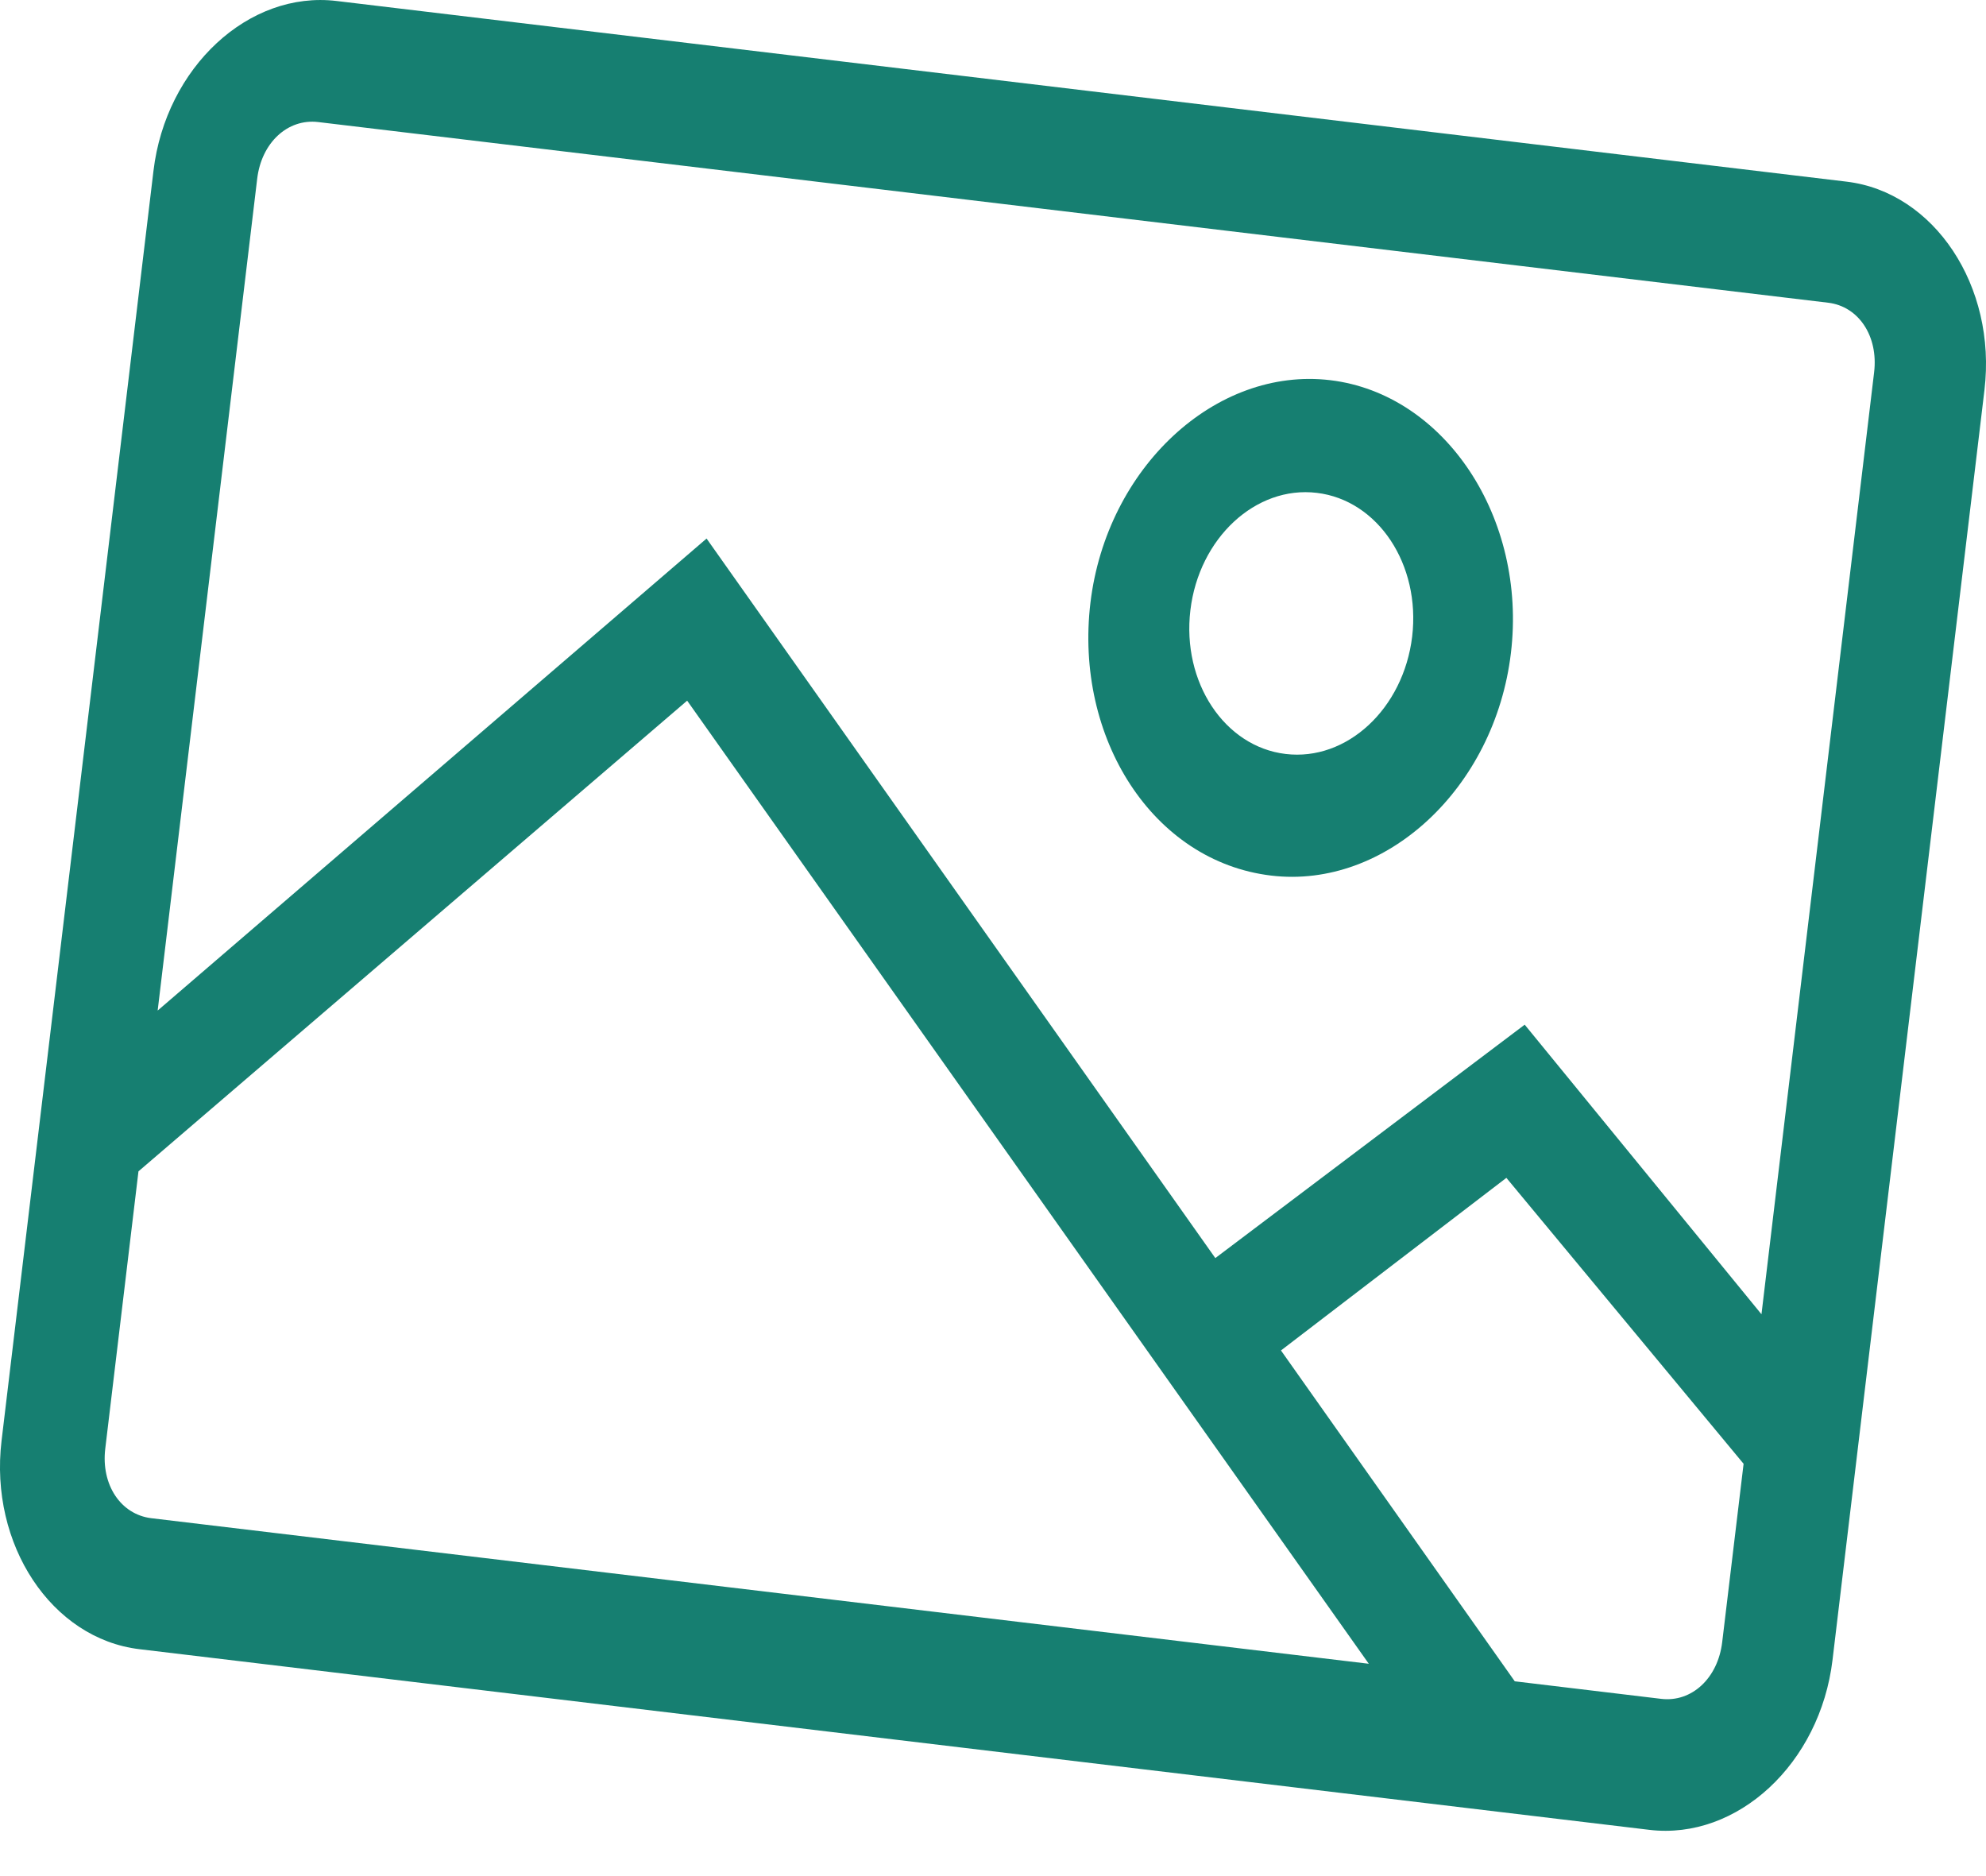 <svg width="18" height="17" viewBox="0 0 18 17" fill="none" xmlns="http://www.w3.org/2000/svg">
<path fill-rule="evenodd" clip-rule="evenodd" d="M11.652 6.832C11.098 6.766 10.711 6.182 10.789 5.529C10.867 4.876 11.381 4.399 11.935 4.466C12.49 4.532 12.877 5.116 12.799 5.769C12.72 6.422 12.207 6.899 11.652 6.832ZM12.057 3.445C11.018 3.321 10.03 4.237 9.883 5.462C9.737 6.686 10.447 7.806 11.521 7.934C12.56 8.058 13.548 7.142 13.694 5.918C13.841 4.693 13.097 3.57 12.057 3.445ZM15.965 11.909L13.819 9.285L11.015 11.4L6.404 4.88L1.429 9.157L2.331 1.62C2.37 1.293 2.607 1.073 2.884 1.106L16.569 2.743C16.846 2.776 17.025 3.046 16.986 3.373L15.965 11.909ZM15.609 14.88C15.57 15.207 15.333 15.427 15.056 15.394L13.729 15.235L11.61 12.237L13.653 10.673L15.803 13.264L15.609 14.88ZM1.371 13.757C1.094 13.723 0.915 13.454 0.954 13.127L1.255 10.614L6.228 6.349L12.406 15.076L1.371 13.757ZM16.736 1.646L3.051 0.009C2.254 -0.087 1.503 0.61 1.391 1.548L0.014 13.056C-0.098 13.995 0.467 14.849 1.264 14.944L14.949 16.581C15.746 16.676 16.497 15.98 16.609 15.041L17.986 3.534C18.098 2.595 17.532 1.741 16.736 1.646Z" fill="#167F71"/>
</svg>
